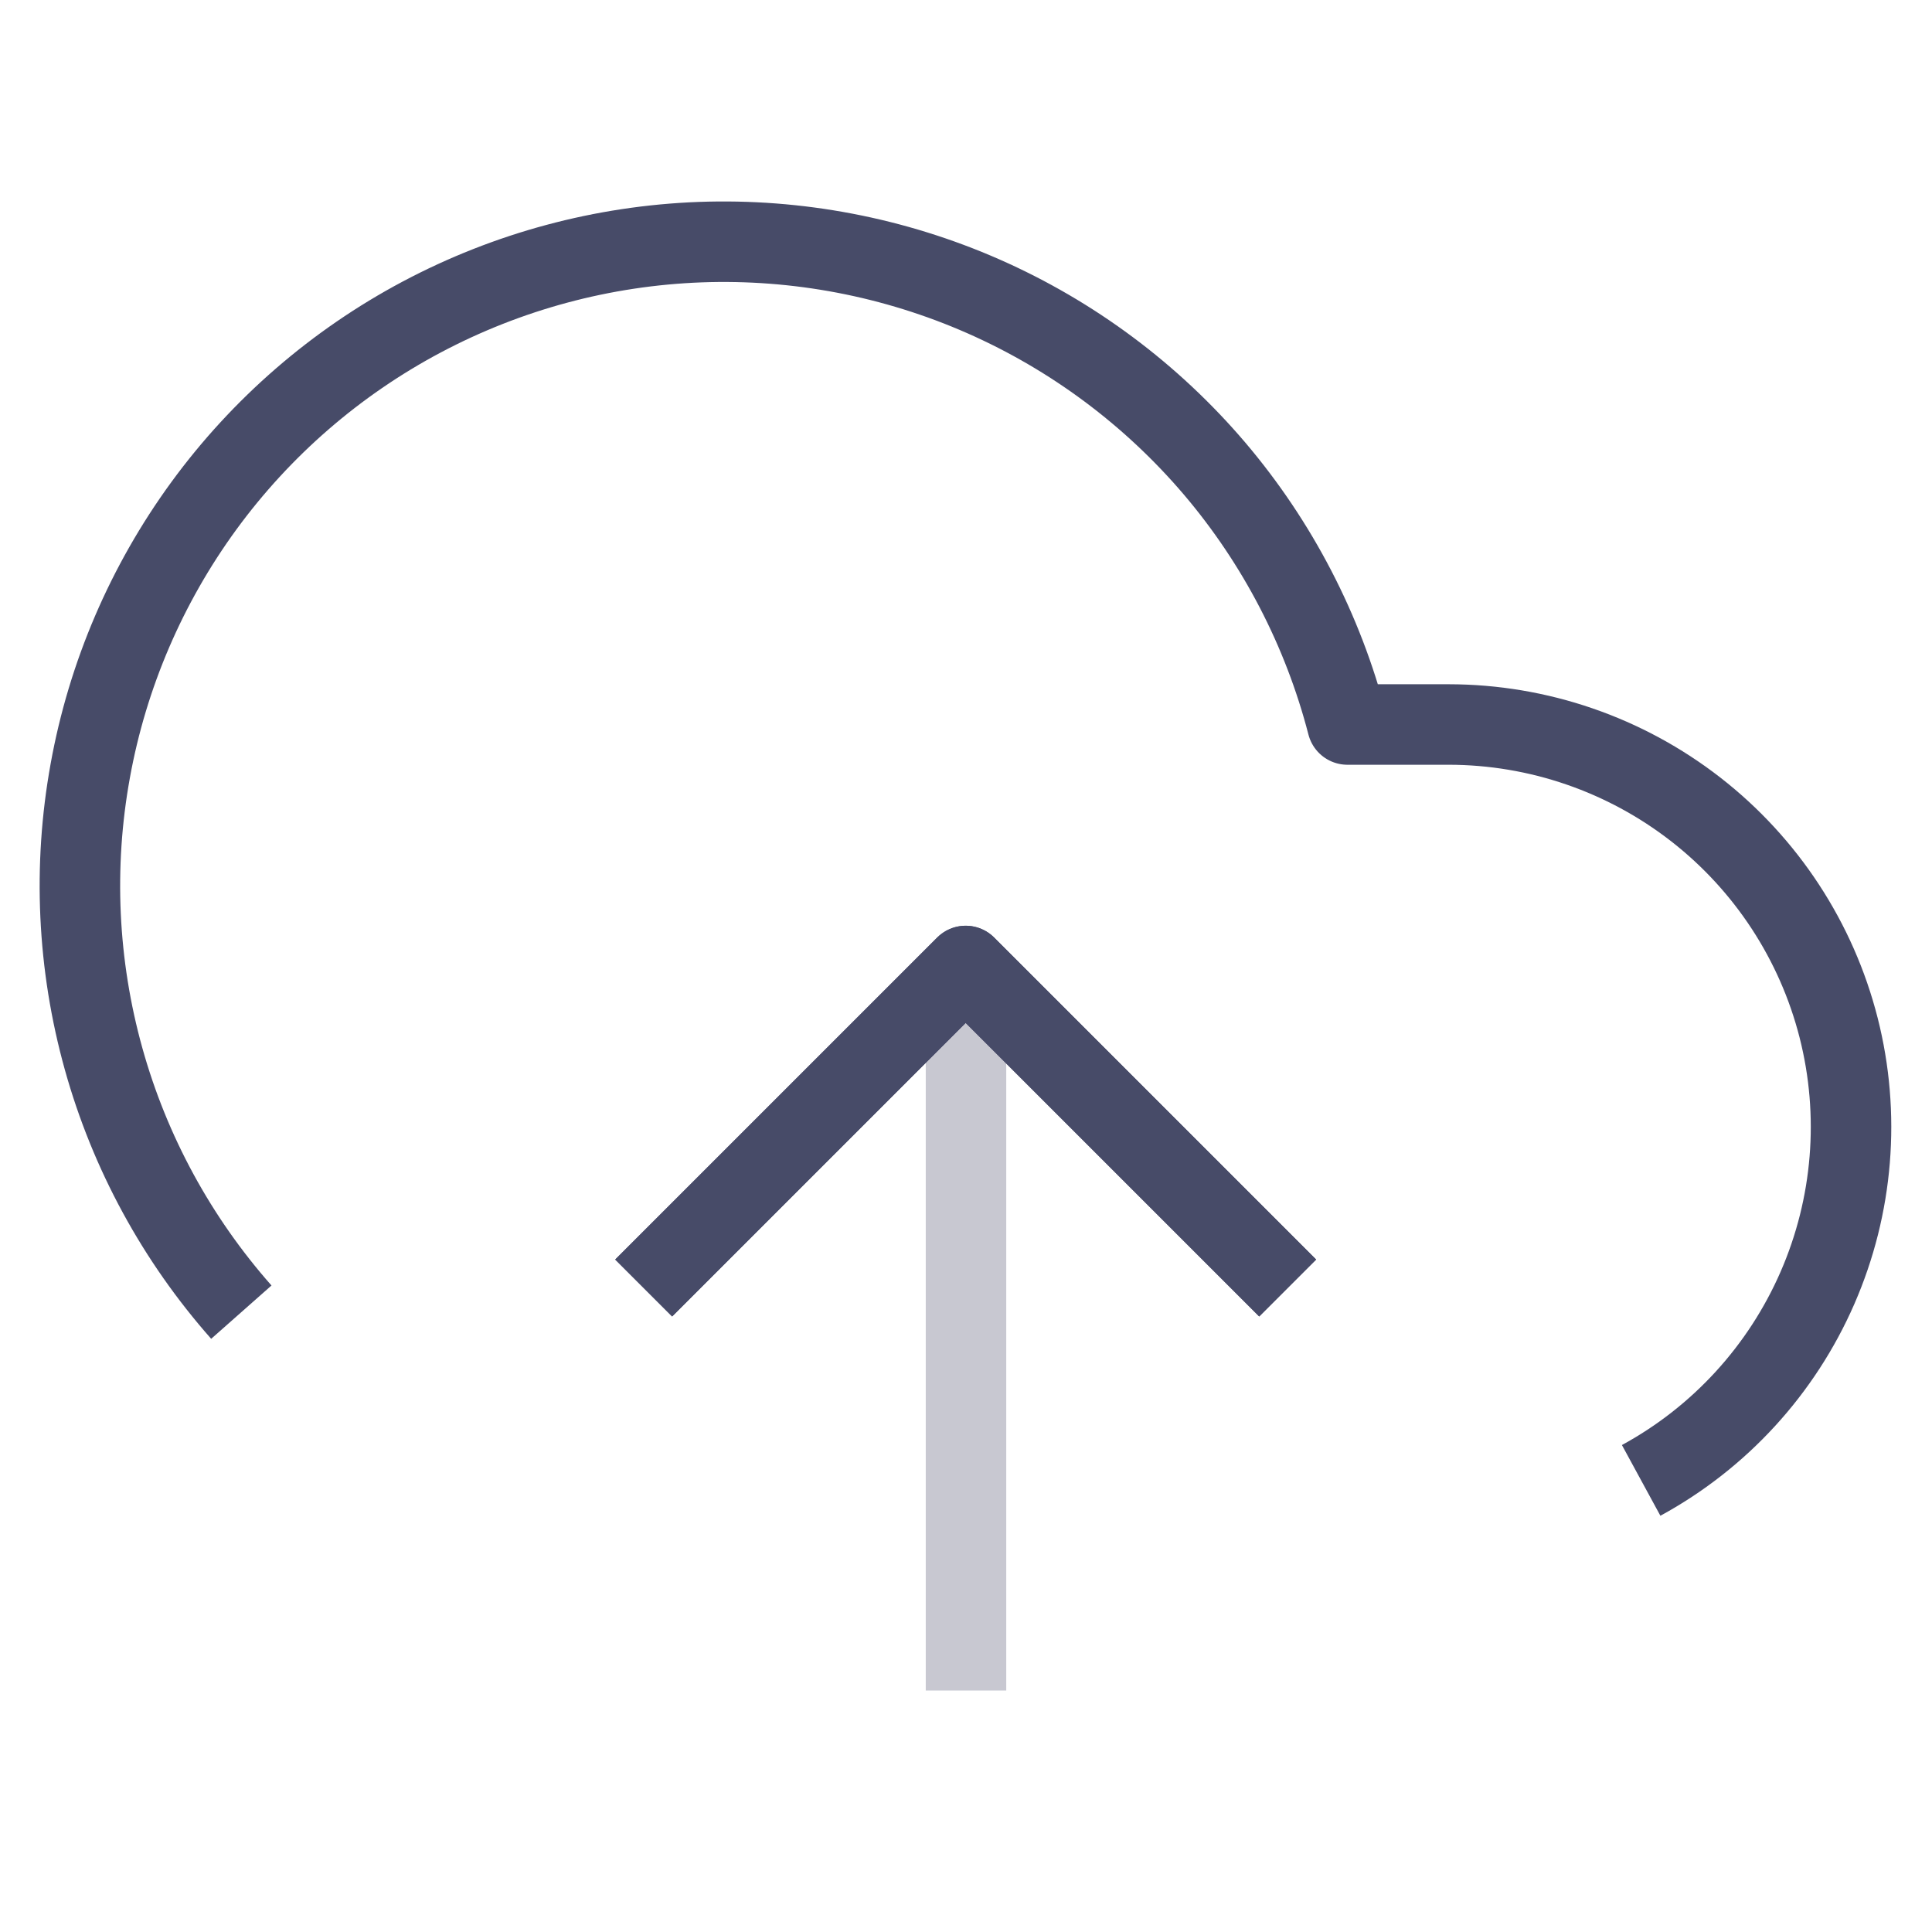 <svg width="24" height="24" viewBox="0 0 24 24" fill="none" xmlns="http://www.w3.org/2000/svg">
  <g opacity="0.9" clip-path="url(#clip0_6009_125367)">
    <path d="M15.996 16L11.996 12L7.996 16" stroke="#333758" strokeWidth="2"
      strokeLinecap="round" stroke-linejoin="round" />
    <path opacity="0.3" d="M12 12V21" stroke="#333758" strokeWidth="2" strokeLinecap="round"
      stroke-linejoin="round" />
    <path
      d="M20.387 18.39C21.363 17.859 22.133 17.017 22.577 15.999C23.021 14.981 23.114 13.844 22.84 12.767C22.566 11.691 21.941 10.736 21.064 10.054C20.187 9.372 19.108 9.001 17.997 9H16.738C16.435 7.83 15.871 6.743 15.088 5.821C14.304 4.9 13.322 4.168 12.216 3.681C11.109 3.194 9.906 2.964 8.698 3.008C7.489 3.053 6.307 3.371 5.239 3.938C4.171 4.505 3.245 5.308 2.532 6.284C1.819 7.261 1.336 8.386 1.121 9.576C0.905 10.766 0.962 11.989 1.287 13.154C1.612 14.319 2.197 15.394 2.998 16.3"
      stroke="#333758" strokeWidth="2" strokeLinecap="round" stroke-linejoin="round" />
    <path d="M15.996 16L11.996 12L7.996 16" stroke="#333758" strokeWidth="2"
      strokeLinecap="round" stroke-linejoin="round" />
  </g>
  <defs>
    <clipPath id="clip0_6009_125367">
      <rect width="24" height="24" fill="white" />
    </clipPath>
  </defs>
</svg>